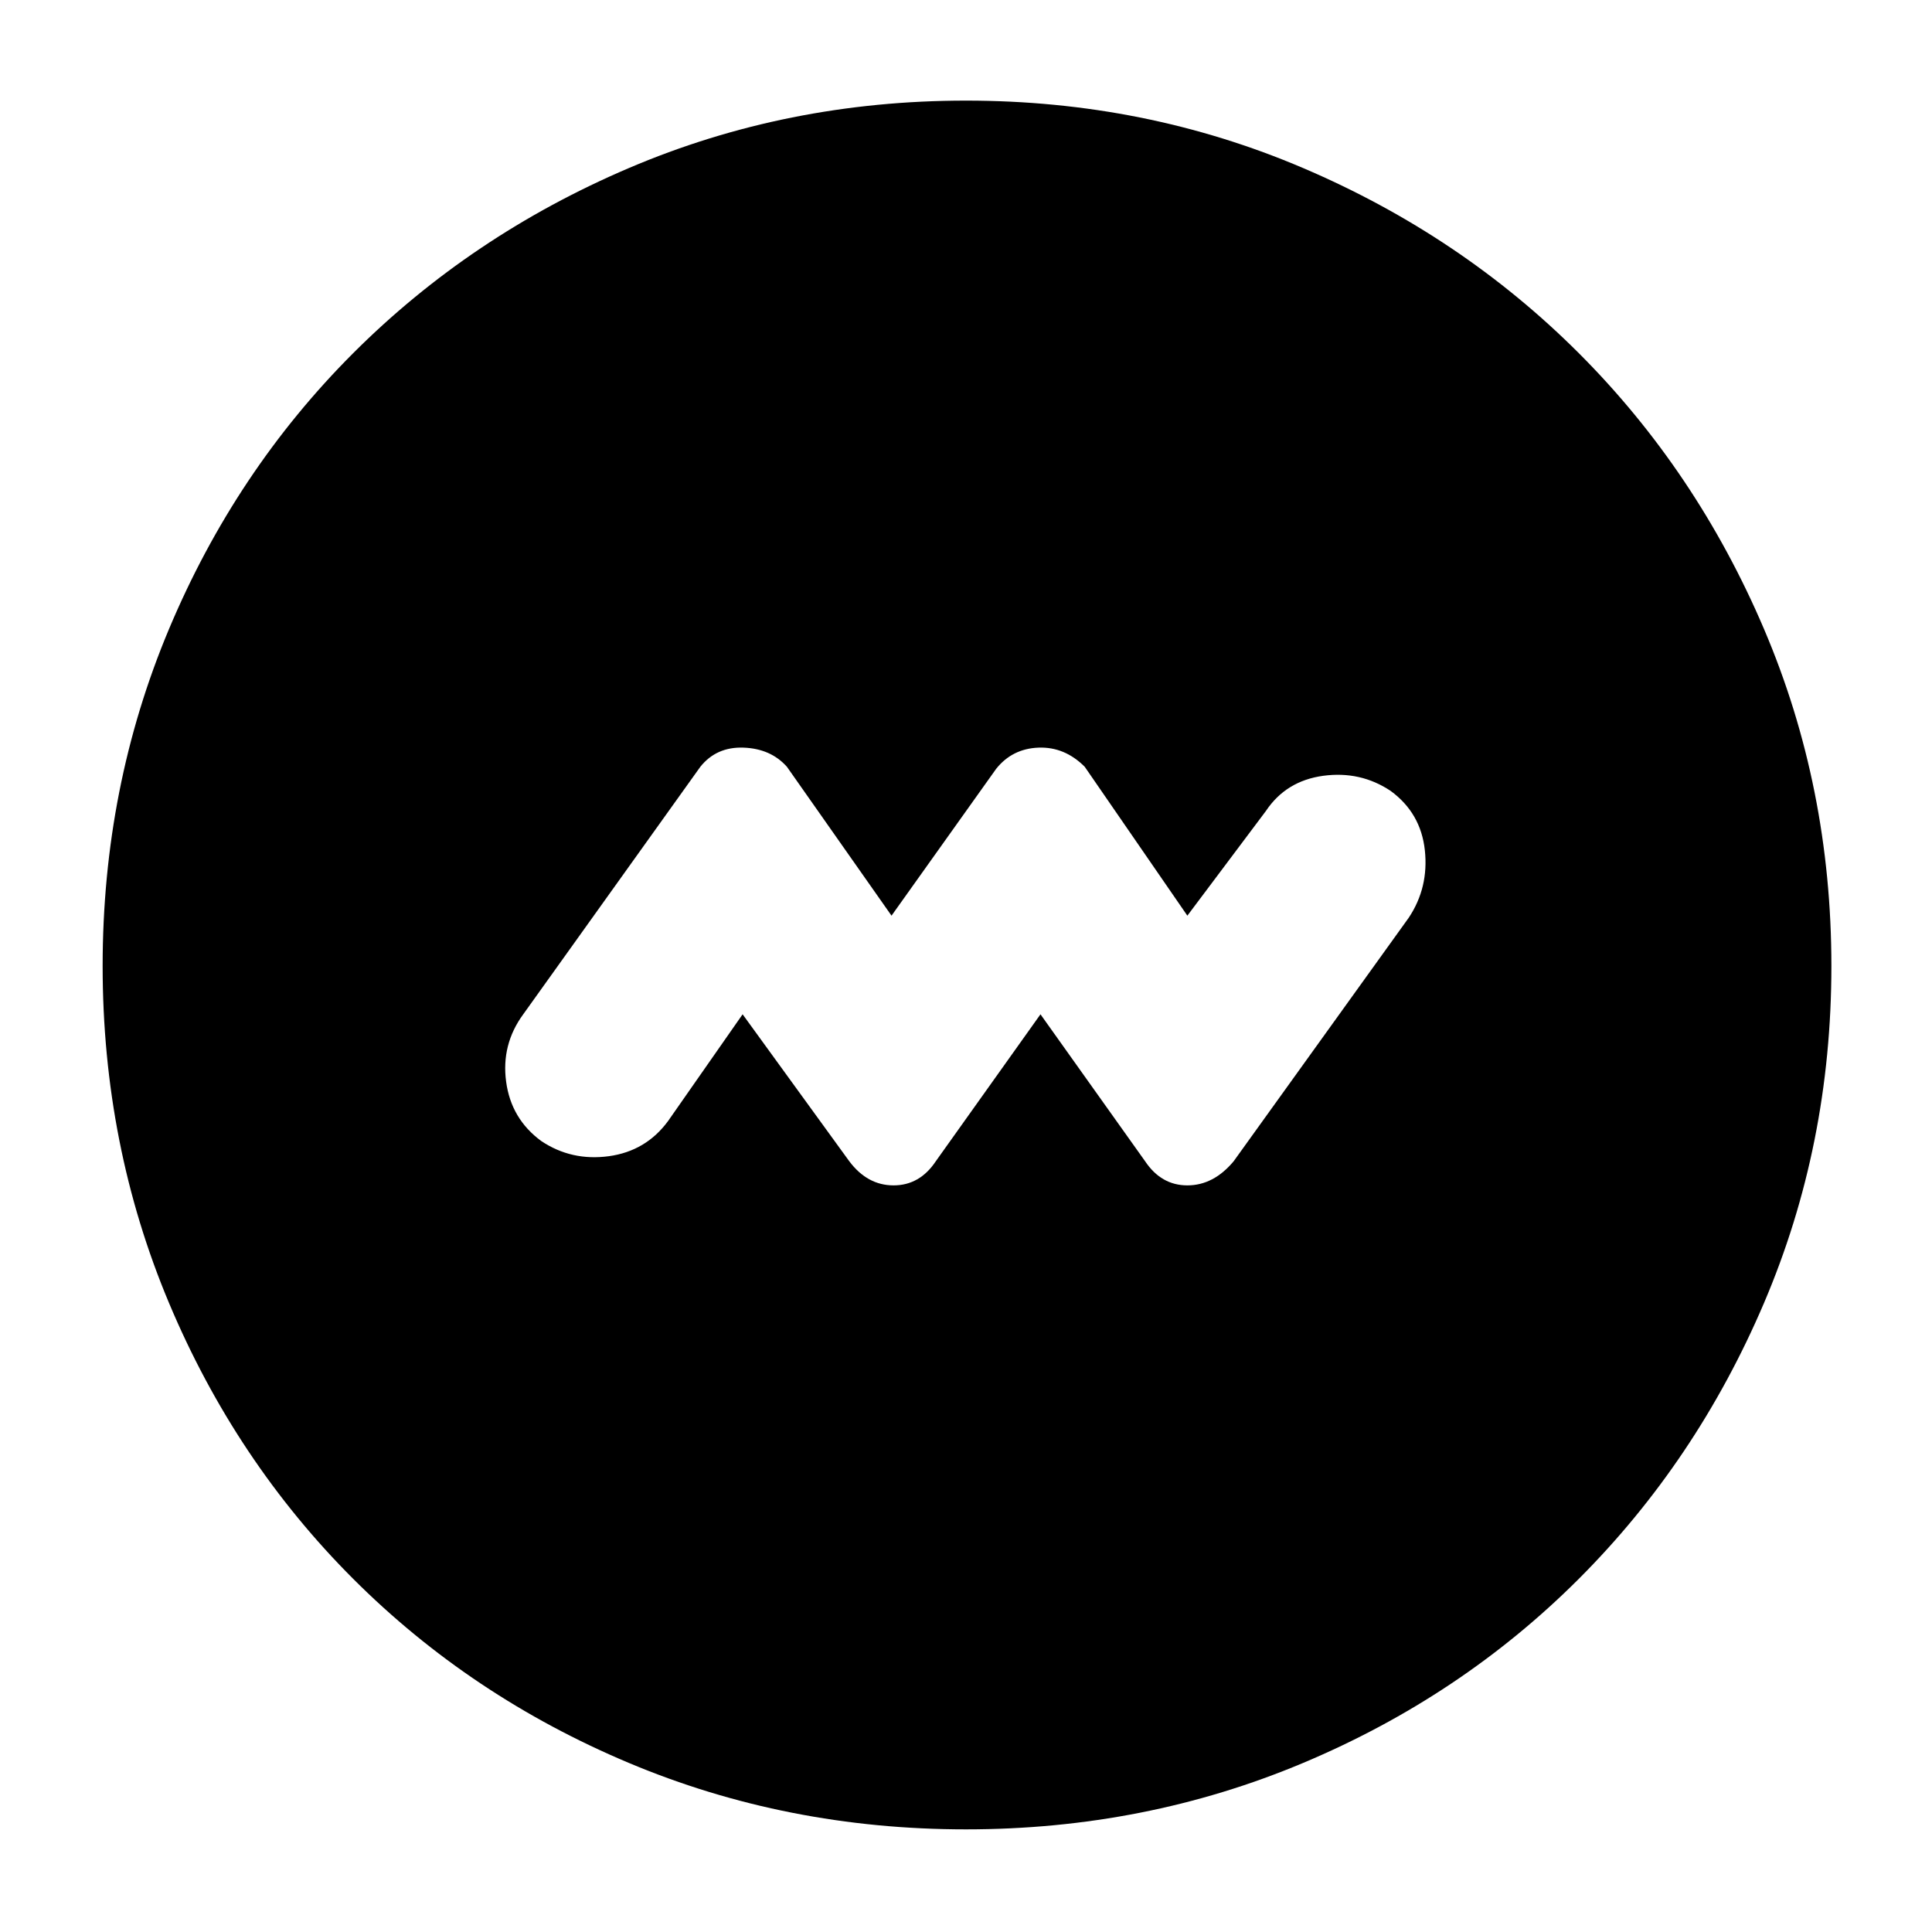 <svg xmlns="http://www.w3.org/2000/svg" height="40" width="40"><path d="m15.375 21 2.208 3.042q.375.5.917.5t.875-.5L21.542 21l2.166 3.042q.334.5.875.5.542 0 .959-.5L29.167 19q.416-.625.333-1.396-.083-.771-.708-1.229-.625-.417-1.396-.313-.771.105-1.188.73l-1.625 2.166-2.125-3.083q-.416-.417-.958-.396-.542.021-.875.438l-2.167 3.041-2.166-3.083q-.334-.375-.896-.396-.563-.021-.896.396L10.833 21q-.458.625-.354 1.396.104.771.729 1.229.625.417 1.396.313.771-.105 1.229-.73ZM20 37.875q-3.708 0-6.979-1.375t-5.709-3.812Q4.875 30.25 3.5 26.979 2.125 23.708 2.125 20T3.5 13.021Q4.875 9.75 7.312 7.312q2.438-2.437 5.709-3.833Q16.292 2.083 20 2.083t6.979 1.396q3.271 1.396 5.709 3.833 2.437 2.438 3.833 5.709 1.396 3.271 1.396 6.979t-1.396 6.979q-1.396 3.271-3.833 5.709-2.438 2.437-5.709 3.812-3.271 1.375-6.979 1.375Z"/></svg>